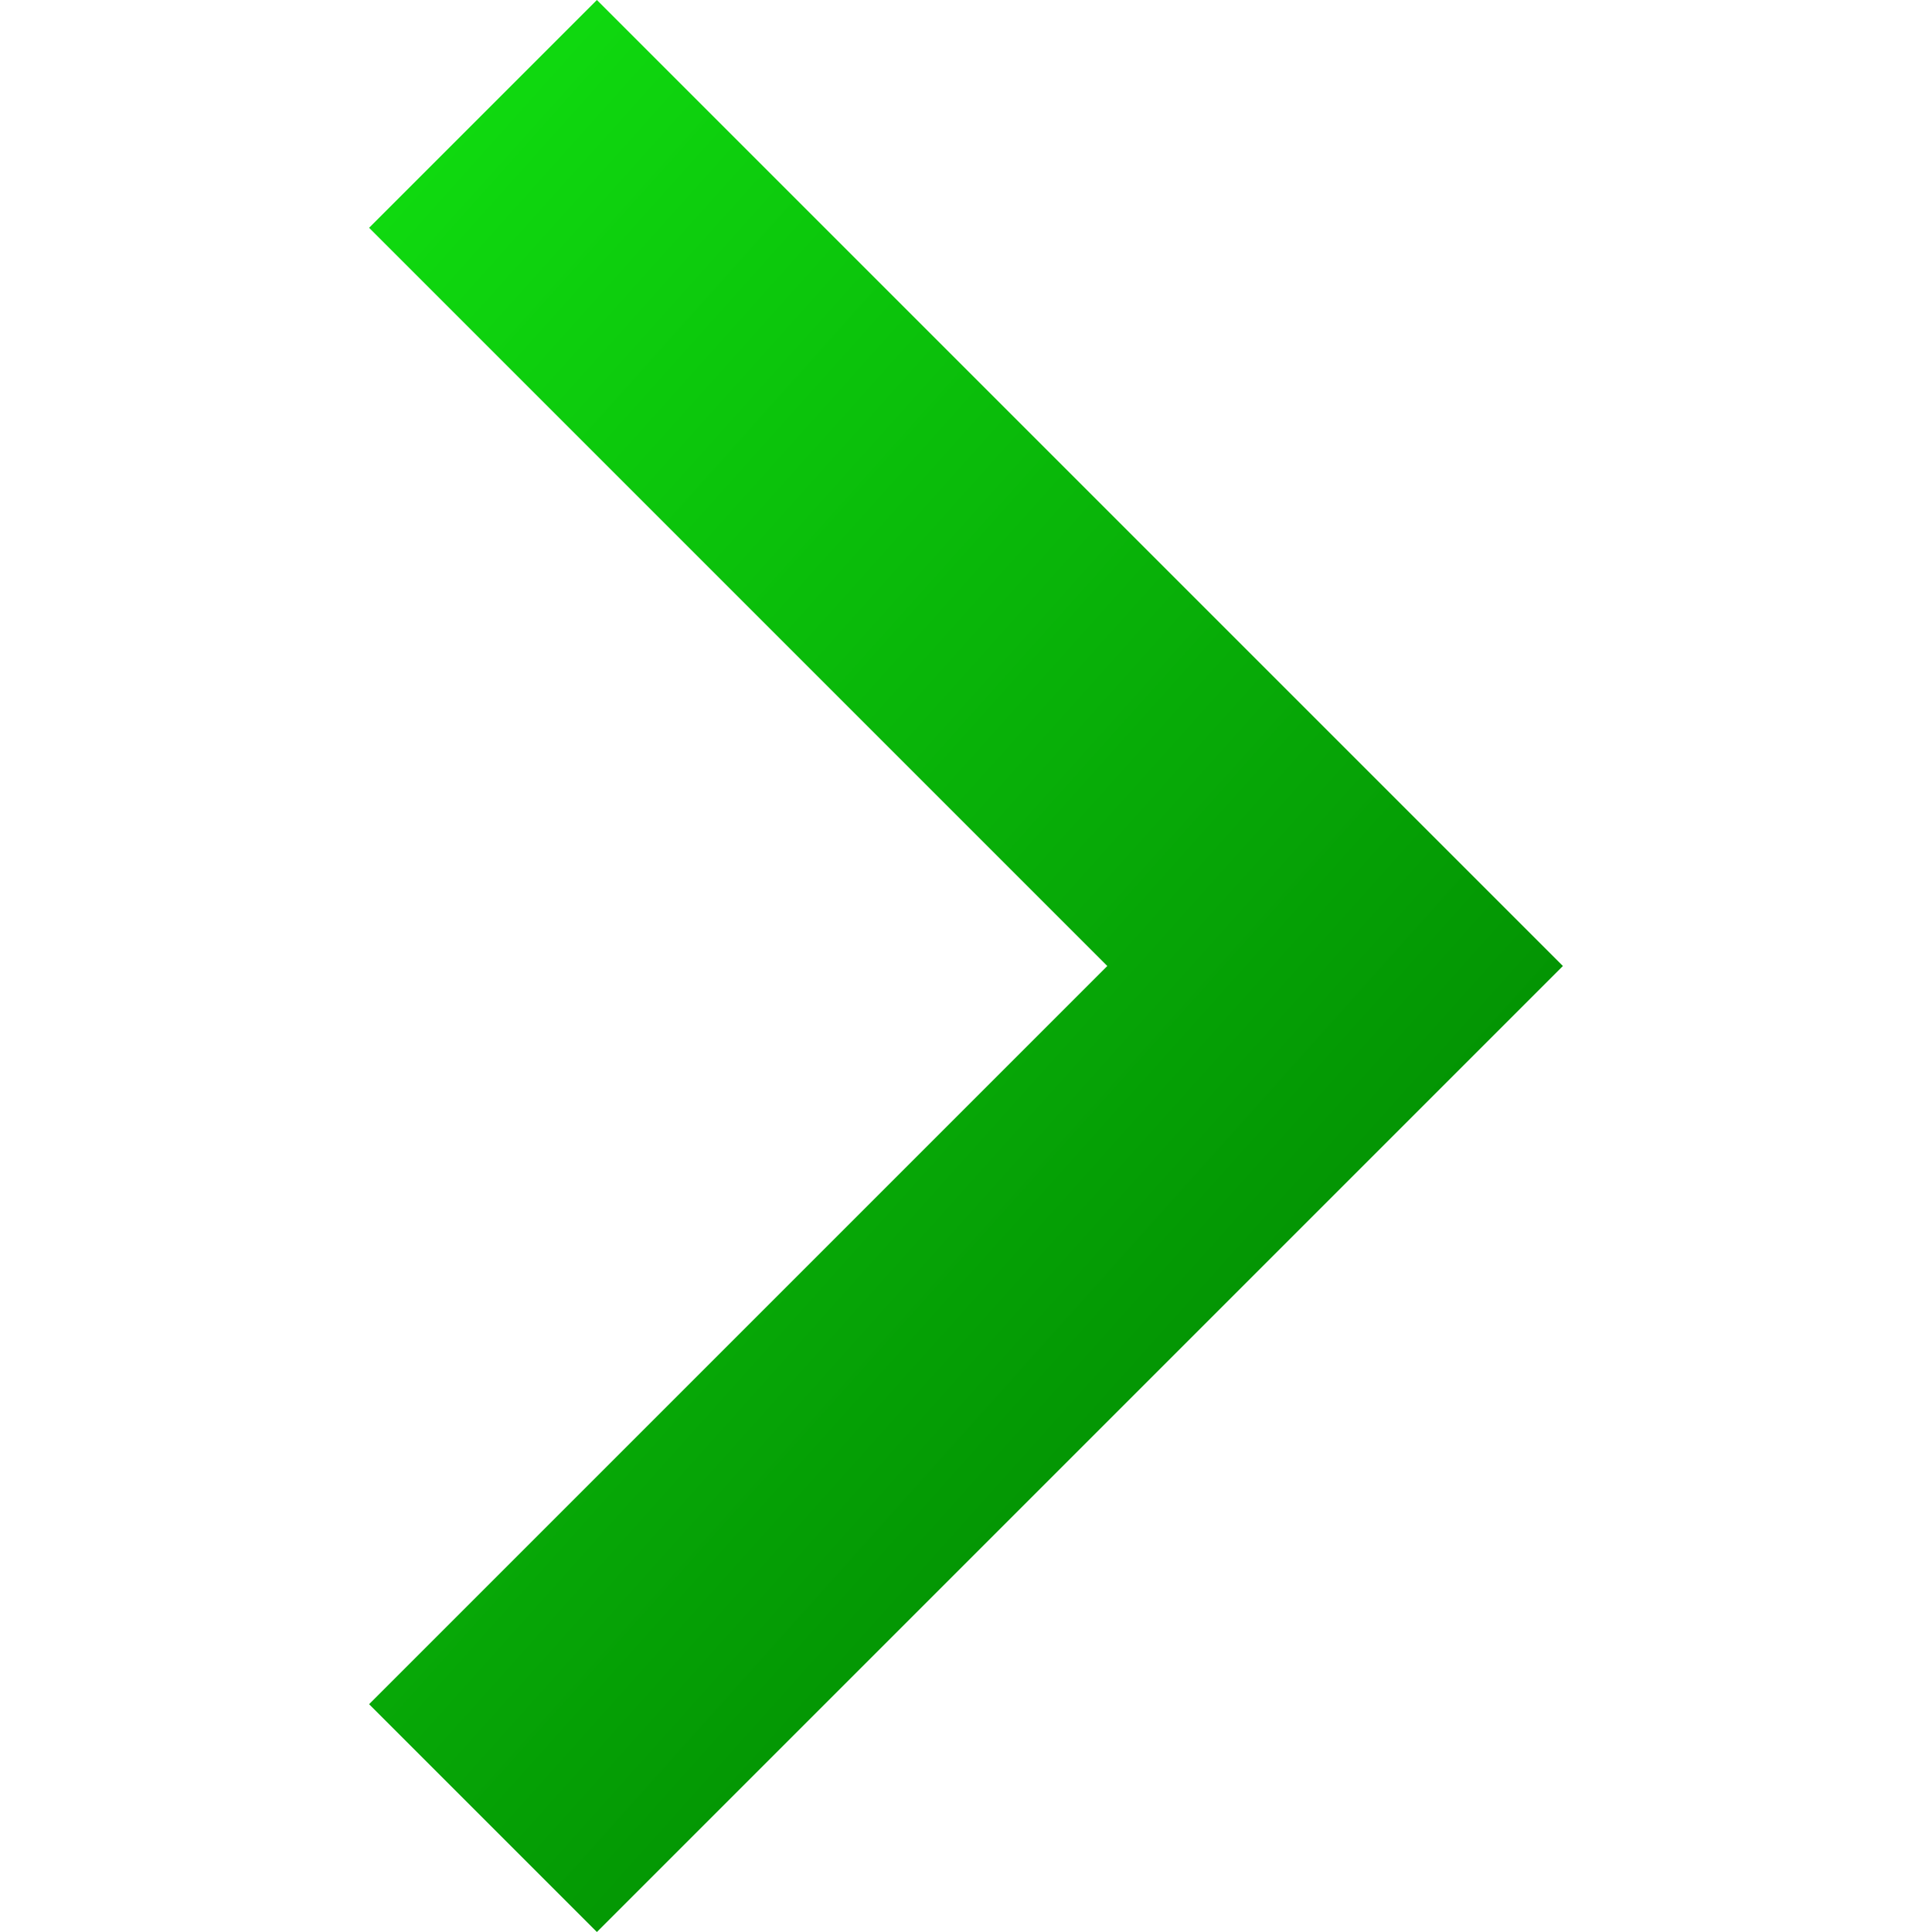 <svg width="22" height="22" viewBox="0 0 22 22" fill="none" xmlns="http://www.w3.org/2000/svg">
<path d="M6.797 0L4.203 2.594L12.609 11L4.203 19.406L6.797 22L17.797 11L6.797 0Z" fill="url(#paint0_linear_0_5138)"/>
<defs>
<linearGradient id="paint0_linear_0_5138" x1="4.679" y1="-1.22017e-07" x2="20.818" y2="14.453" gradientUnits="userSpaceOnUse">
<stop offset="0.002" stop-color="#10DF10"/>
<stop offset="1" stop-color="#008100"/>
</linearGradient>
</defs>
</svg>
